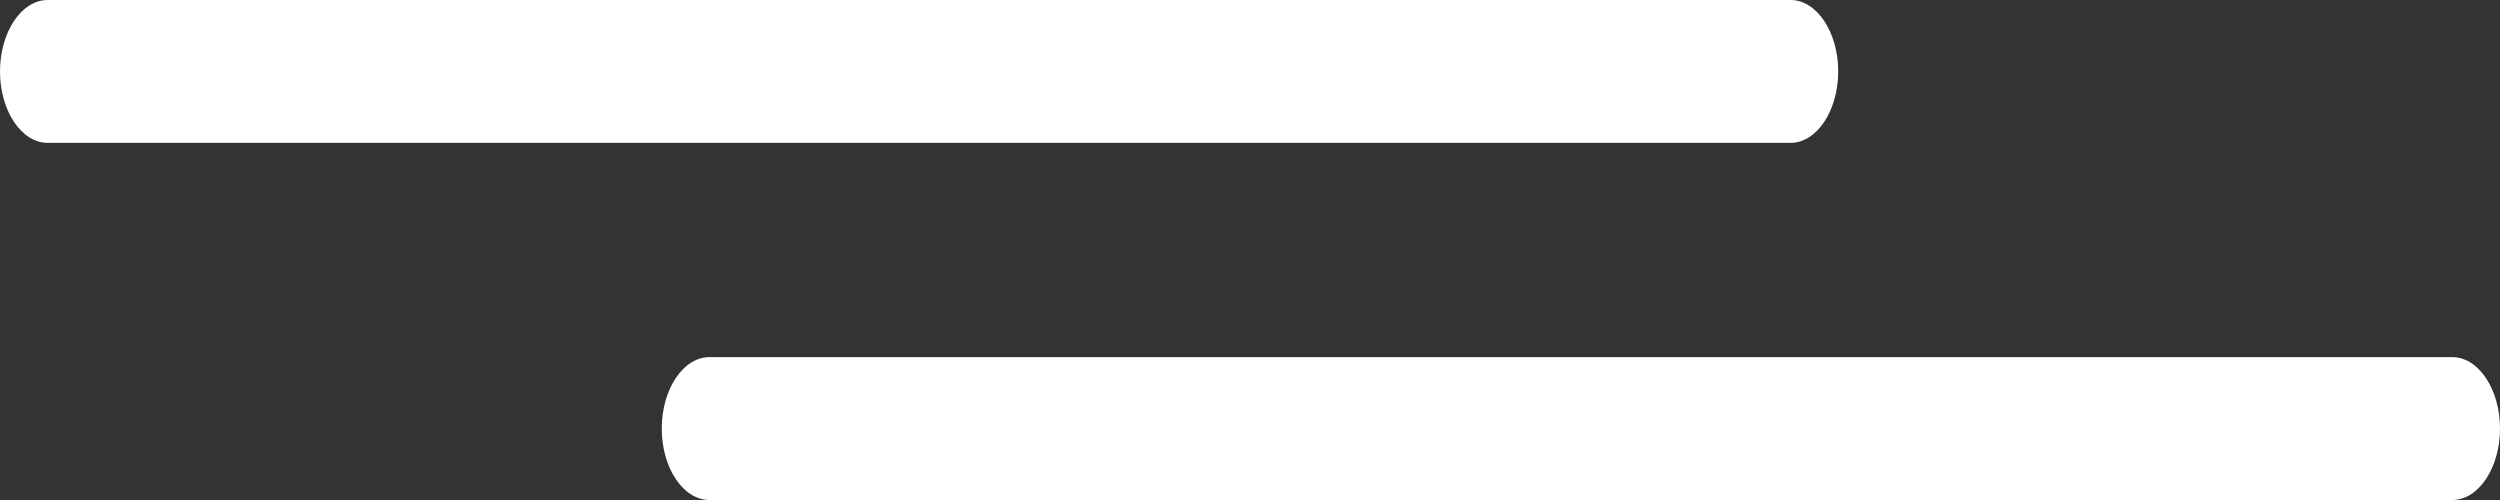 <svg width="60" height="12" viewBox="0 0 60 12" fill="none" xmlns="http://www.w3.org/2000/svg">
<rect x="0" y="0" width="60" height="12" fill="#333333" stroke="none"/>
<path fill-rule="evenodd" clip-rule="evenodd" d="M42.973 3.429H1.144C0.515 3.429 0 2.657 0 1.714C0 0.771 0.515 0 1.144 0H42.973C43.603 0 44.117 0.771 44.117 1.714C44.117 2.657 43.603 3.429 42.973 3.429Z" fill="white"/>
<path fill-rule="evenodd" clip-rule="evenodd" d="M58.856 12H17.027C16.397 12 15.882 11.229 15.882 10.286C15.882 9.343 16.397 8.571 17.027 8.571H58.856C59.485 8.571 60 9.343 60 10.286C60 11.229 59.485 12 58.856 12" fill="white"/>
</svg>
